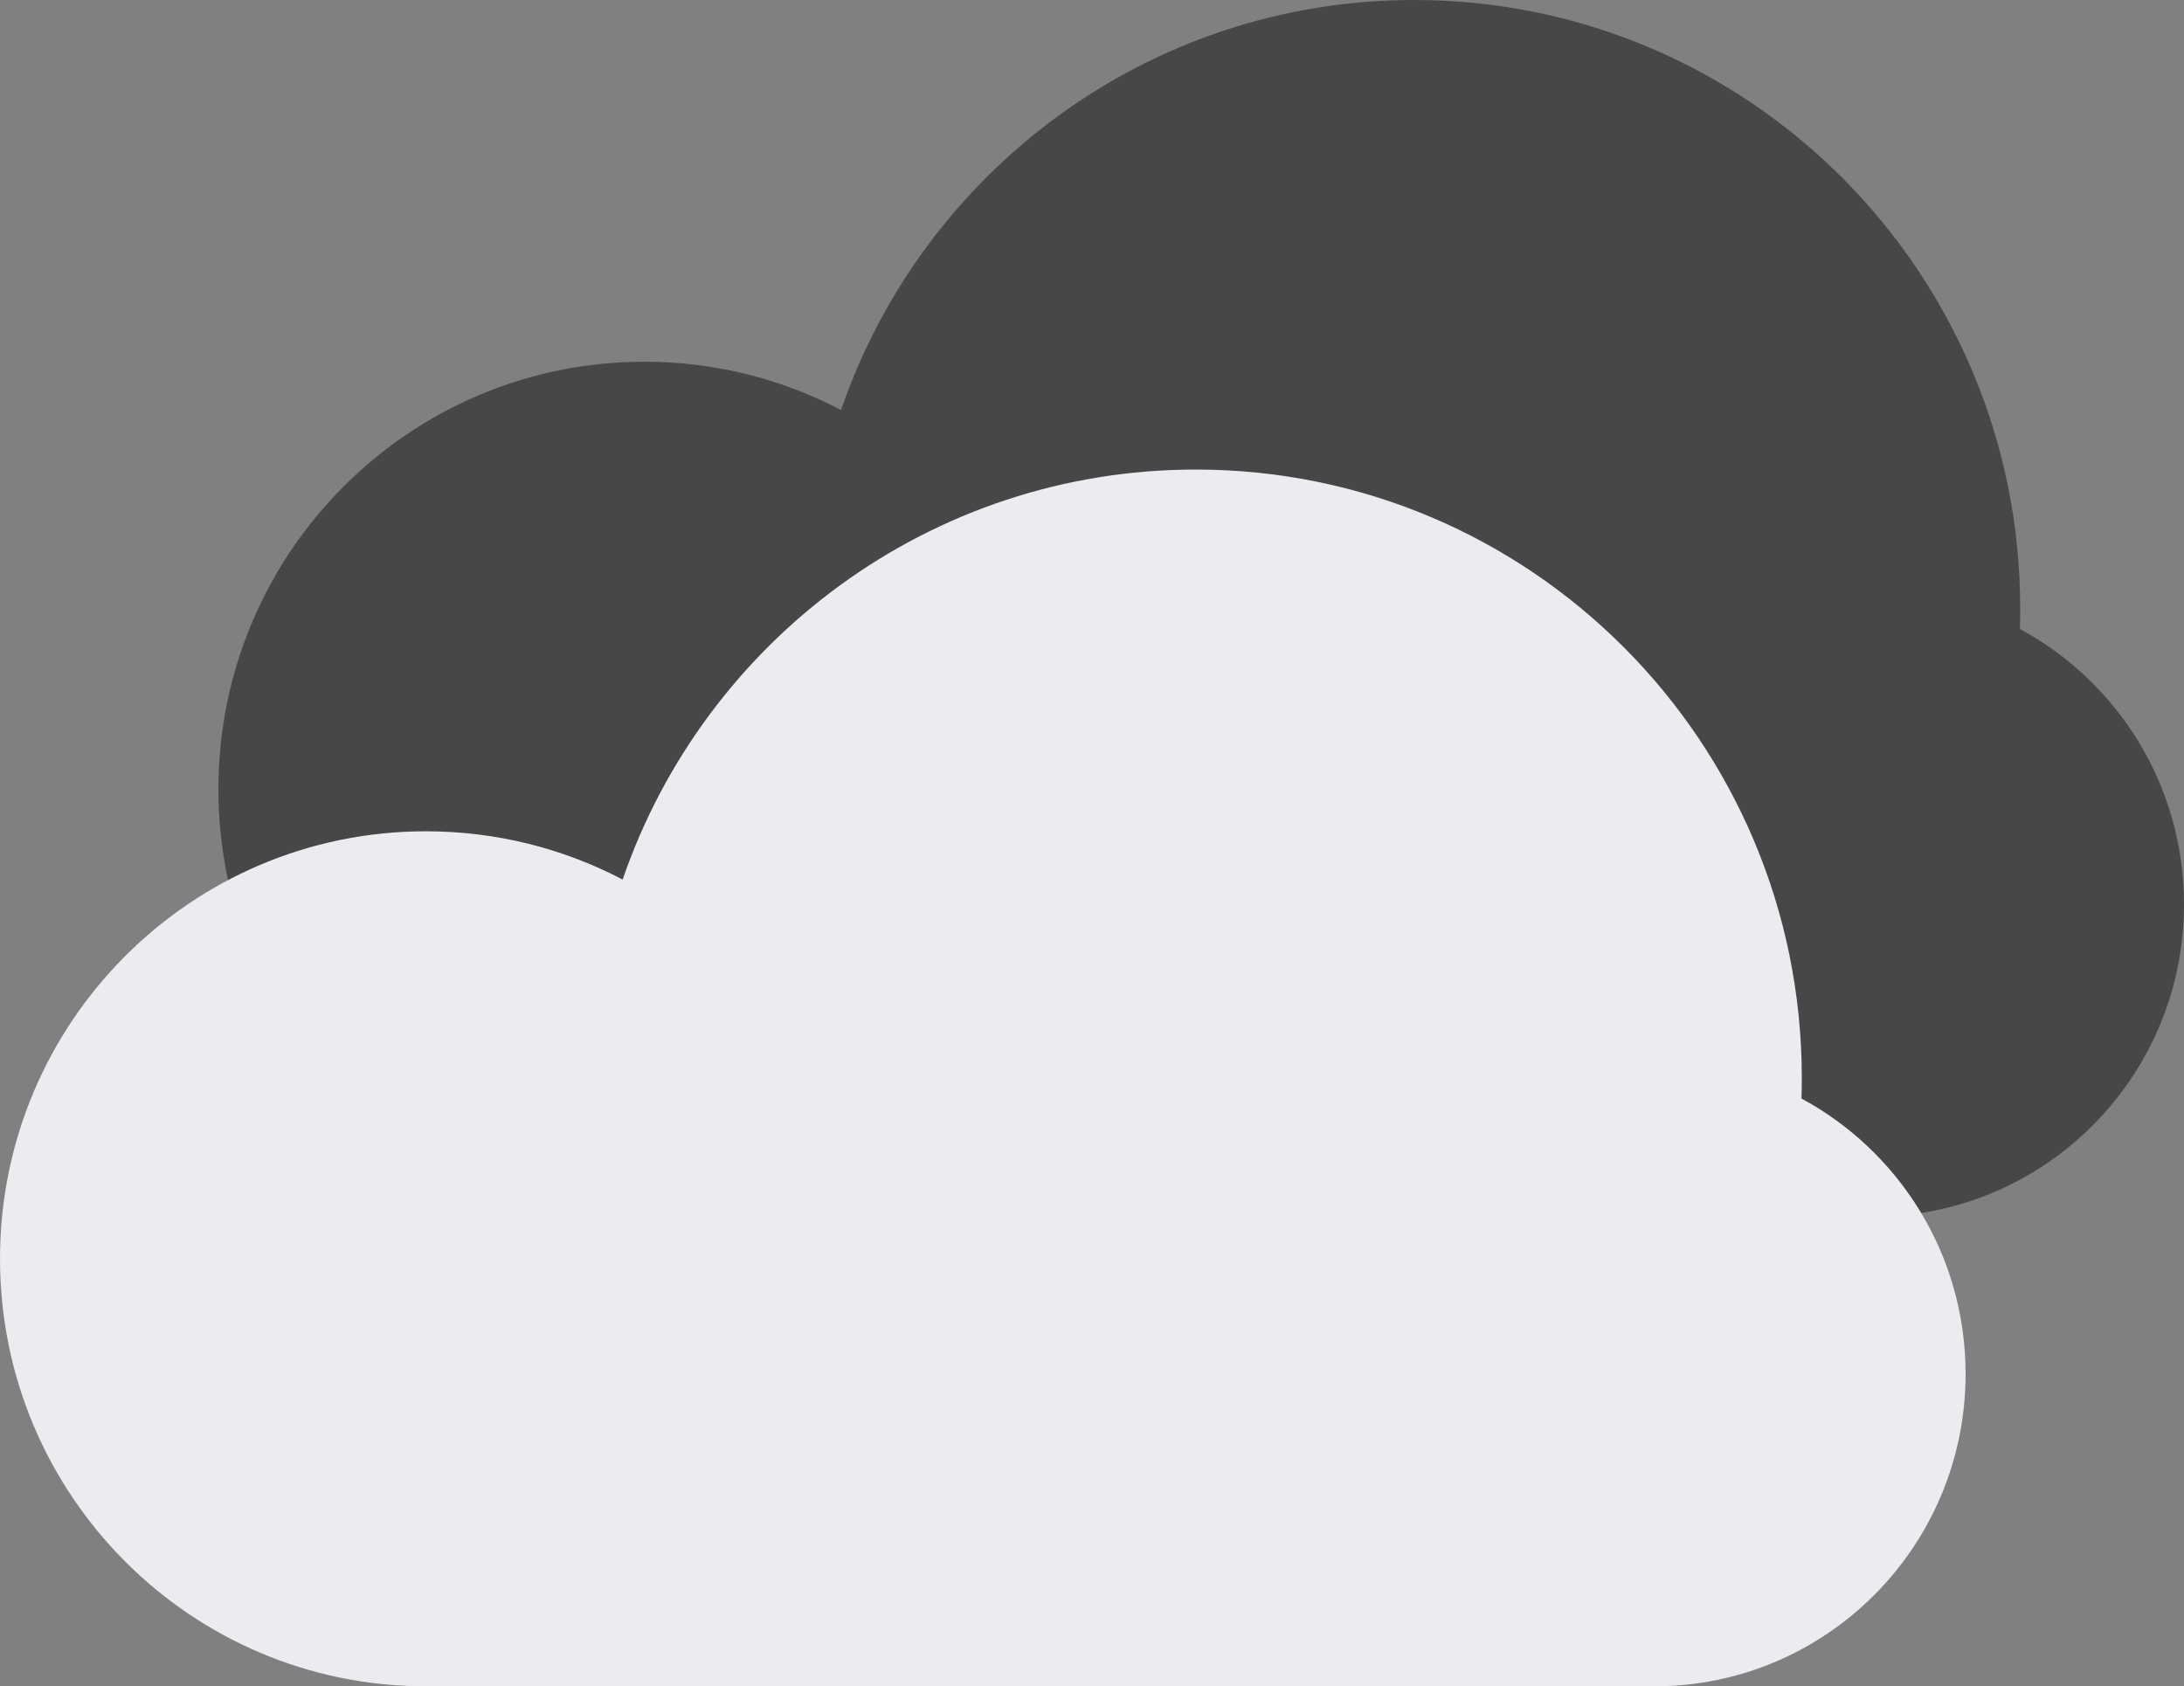<svg viewBox="26 50 200 154.429" fill="none" xmlns="http://www.w3.org/2000/svg">
<rect x="26" y="50" width="200" height="154.429" fill="#808080" stroke="none"/>
<path d="M210.969 107.599C210.99 106.973 211 106.345 211 105.714C211 74.944 186.152 50 155.5 50C131.185 50 110.522 65.697 103.018 87.547C97.628 84.724 91.5 83.127 85 83.127C63.461 83.127 46 100.656 46 122.278C46 143.9 63.461 161.429 85 161.429L155.5 161.429C155.525 161.429 155.55 161.429 155.575 161.429H197.5C213.24 161.429 226 148.619 226 132.818C226 121.908 219.916 112.424 210.969 107.599Z" fill="#303030" fill-opacity="0.7"></path>
<path d="M190.969 150.599C190.99 149.973 191 149.345 191 148.714C191 117.944 166.152 93 135.5 93C111.185 93 90.522 108.697 83.018 130.547C77.628 127.724 71.5 126.127 65 126.127C43.461 126.127 26 143.656 26 165.278C26 186.9 43.461 204.429 65 204.429L135.5 204.429C135.525 204.429 135.55 204.429 135.575 204.429H177.5C193.24 204.429 206 191.619 206 175.818C206 164.908 199.916 155.424 190.969 150.599Z" fill="#EBEBF0"></path>
</svg>
